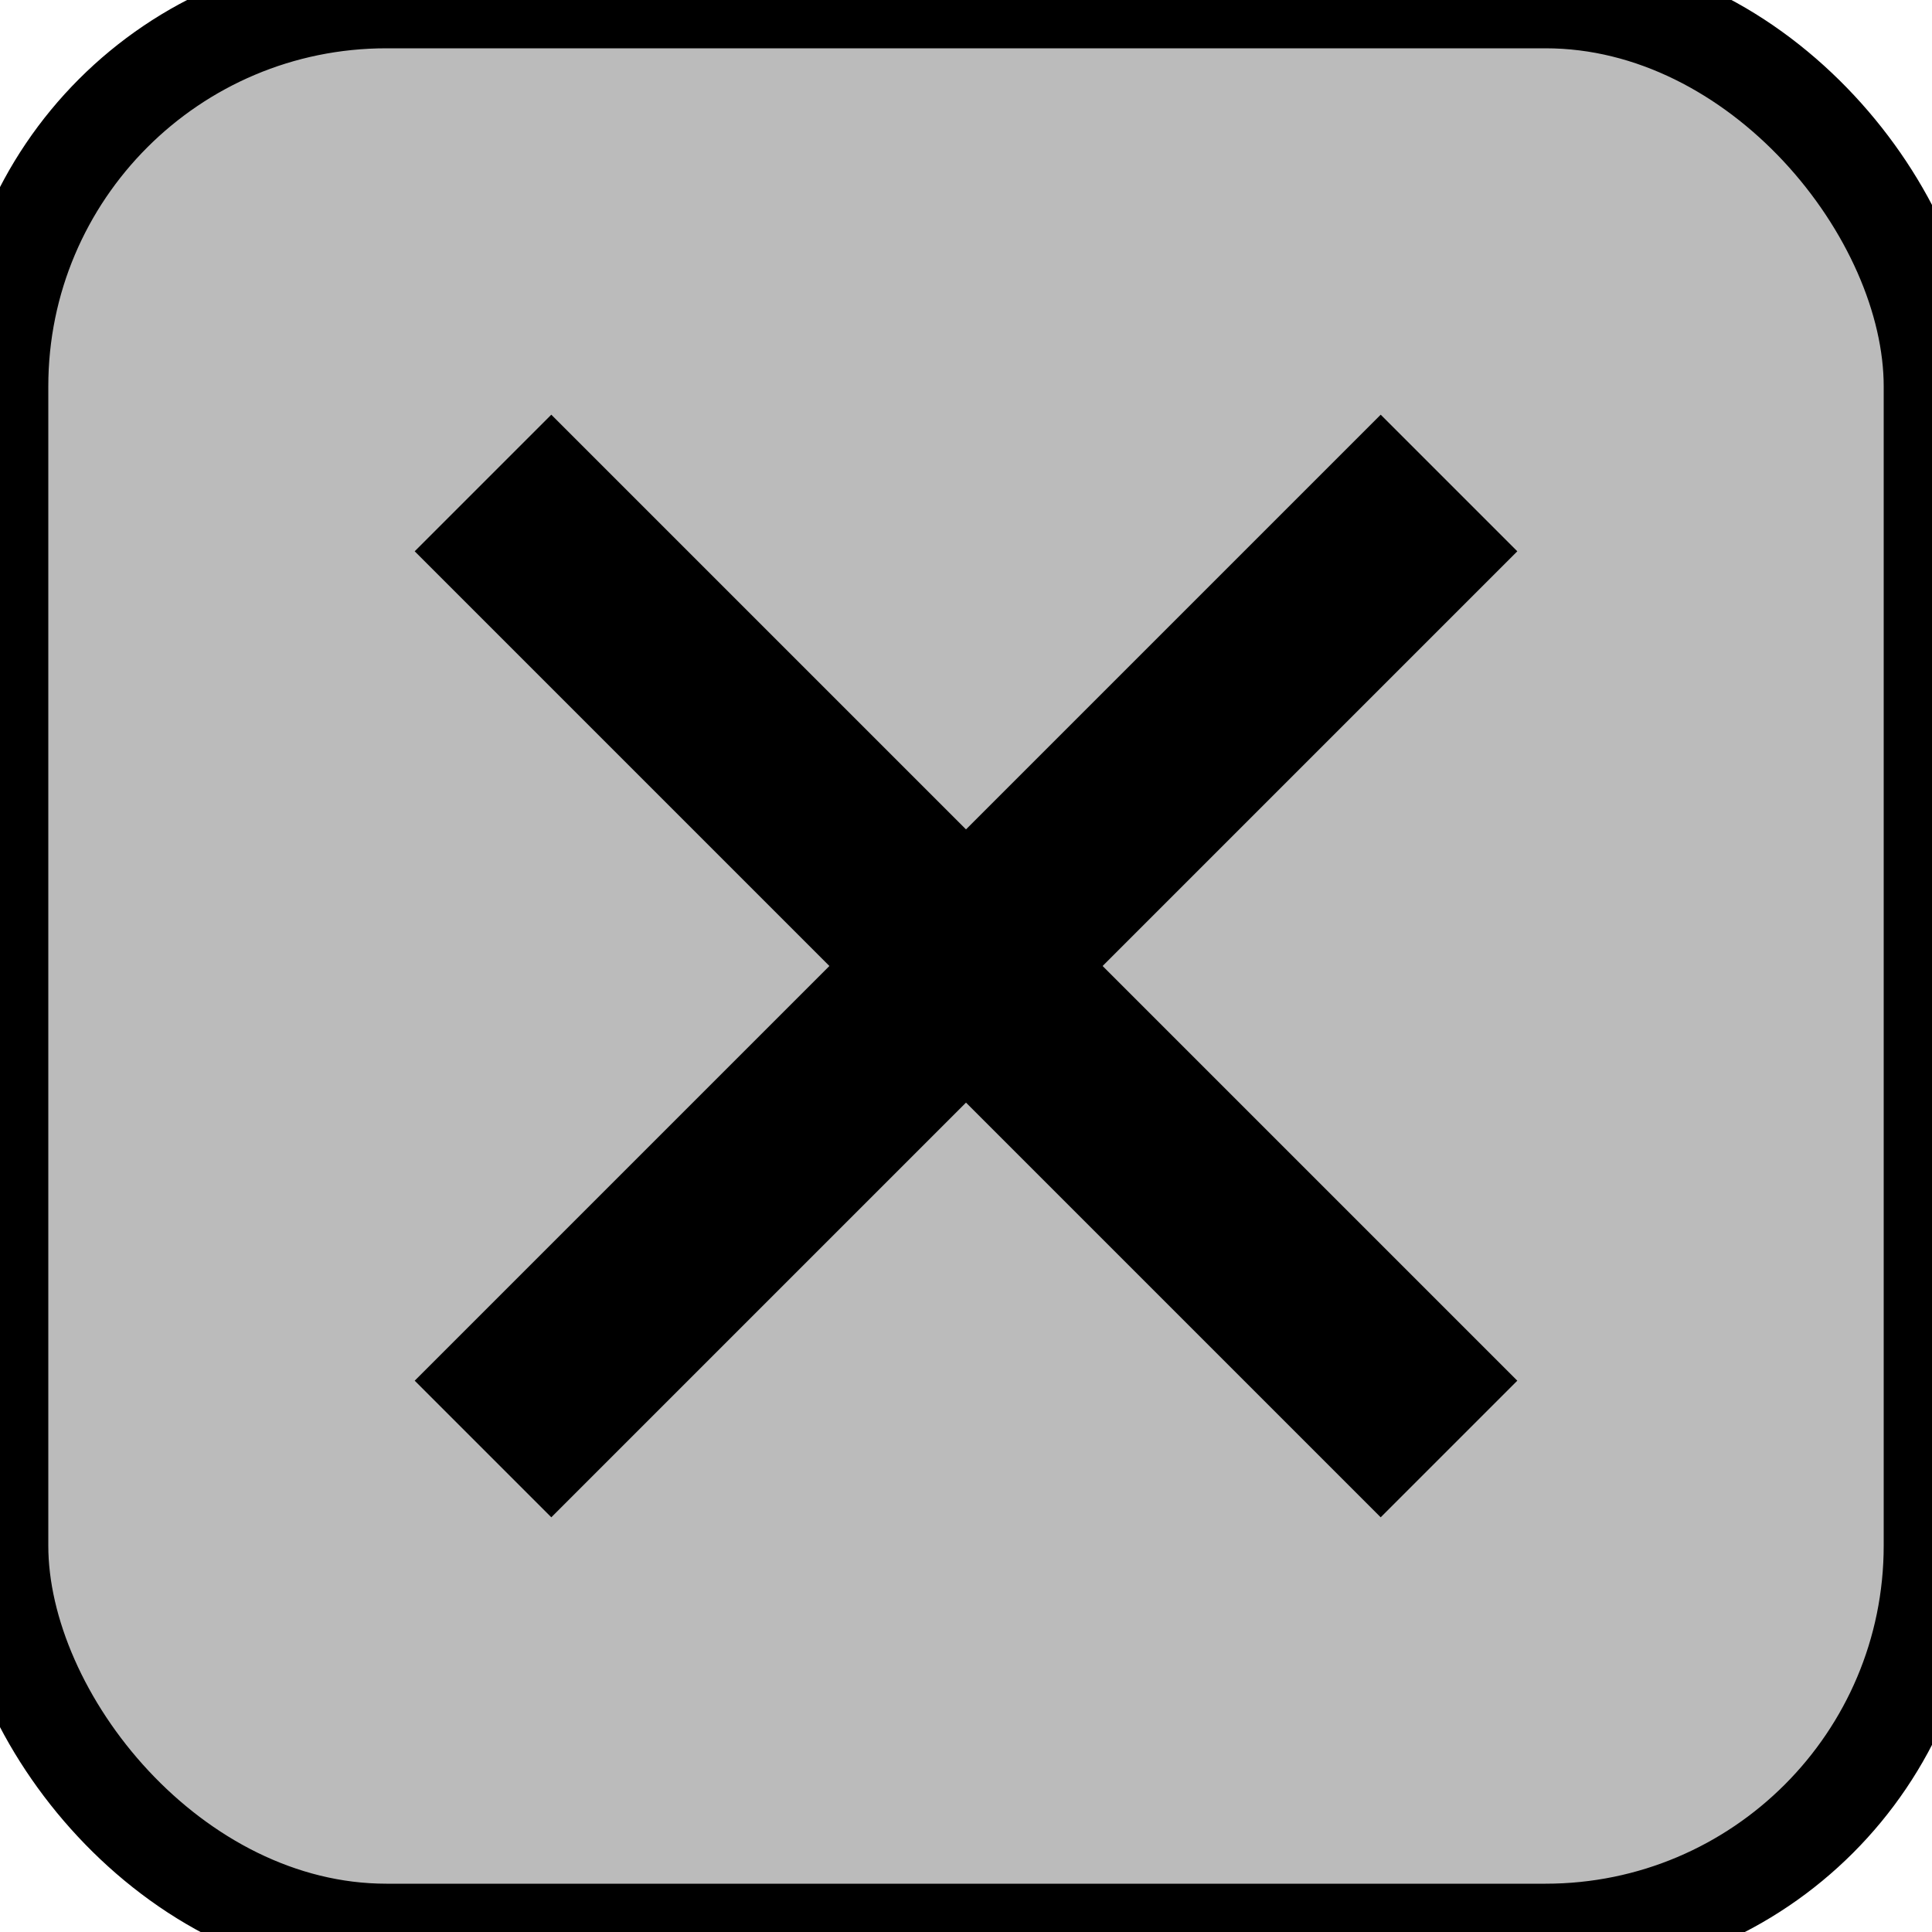 <svg width="20" height="20" xmlns="http://www.w3.org/2000/svg">
  <rect x="0" y="0" rx="4" ry="4" width="20" height="20" style="fill:#bbbbbb;stroke:black;stroke-width:1" />
  <line x1="5" y1="5" x2="15" y2="15" stroke-width="2" stroke="#000000"/>
  <line x1="15" y1="5" x2="5" y2="15" stroke-width="2" stroke="#000000"/>
</svg>